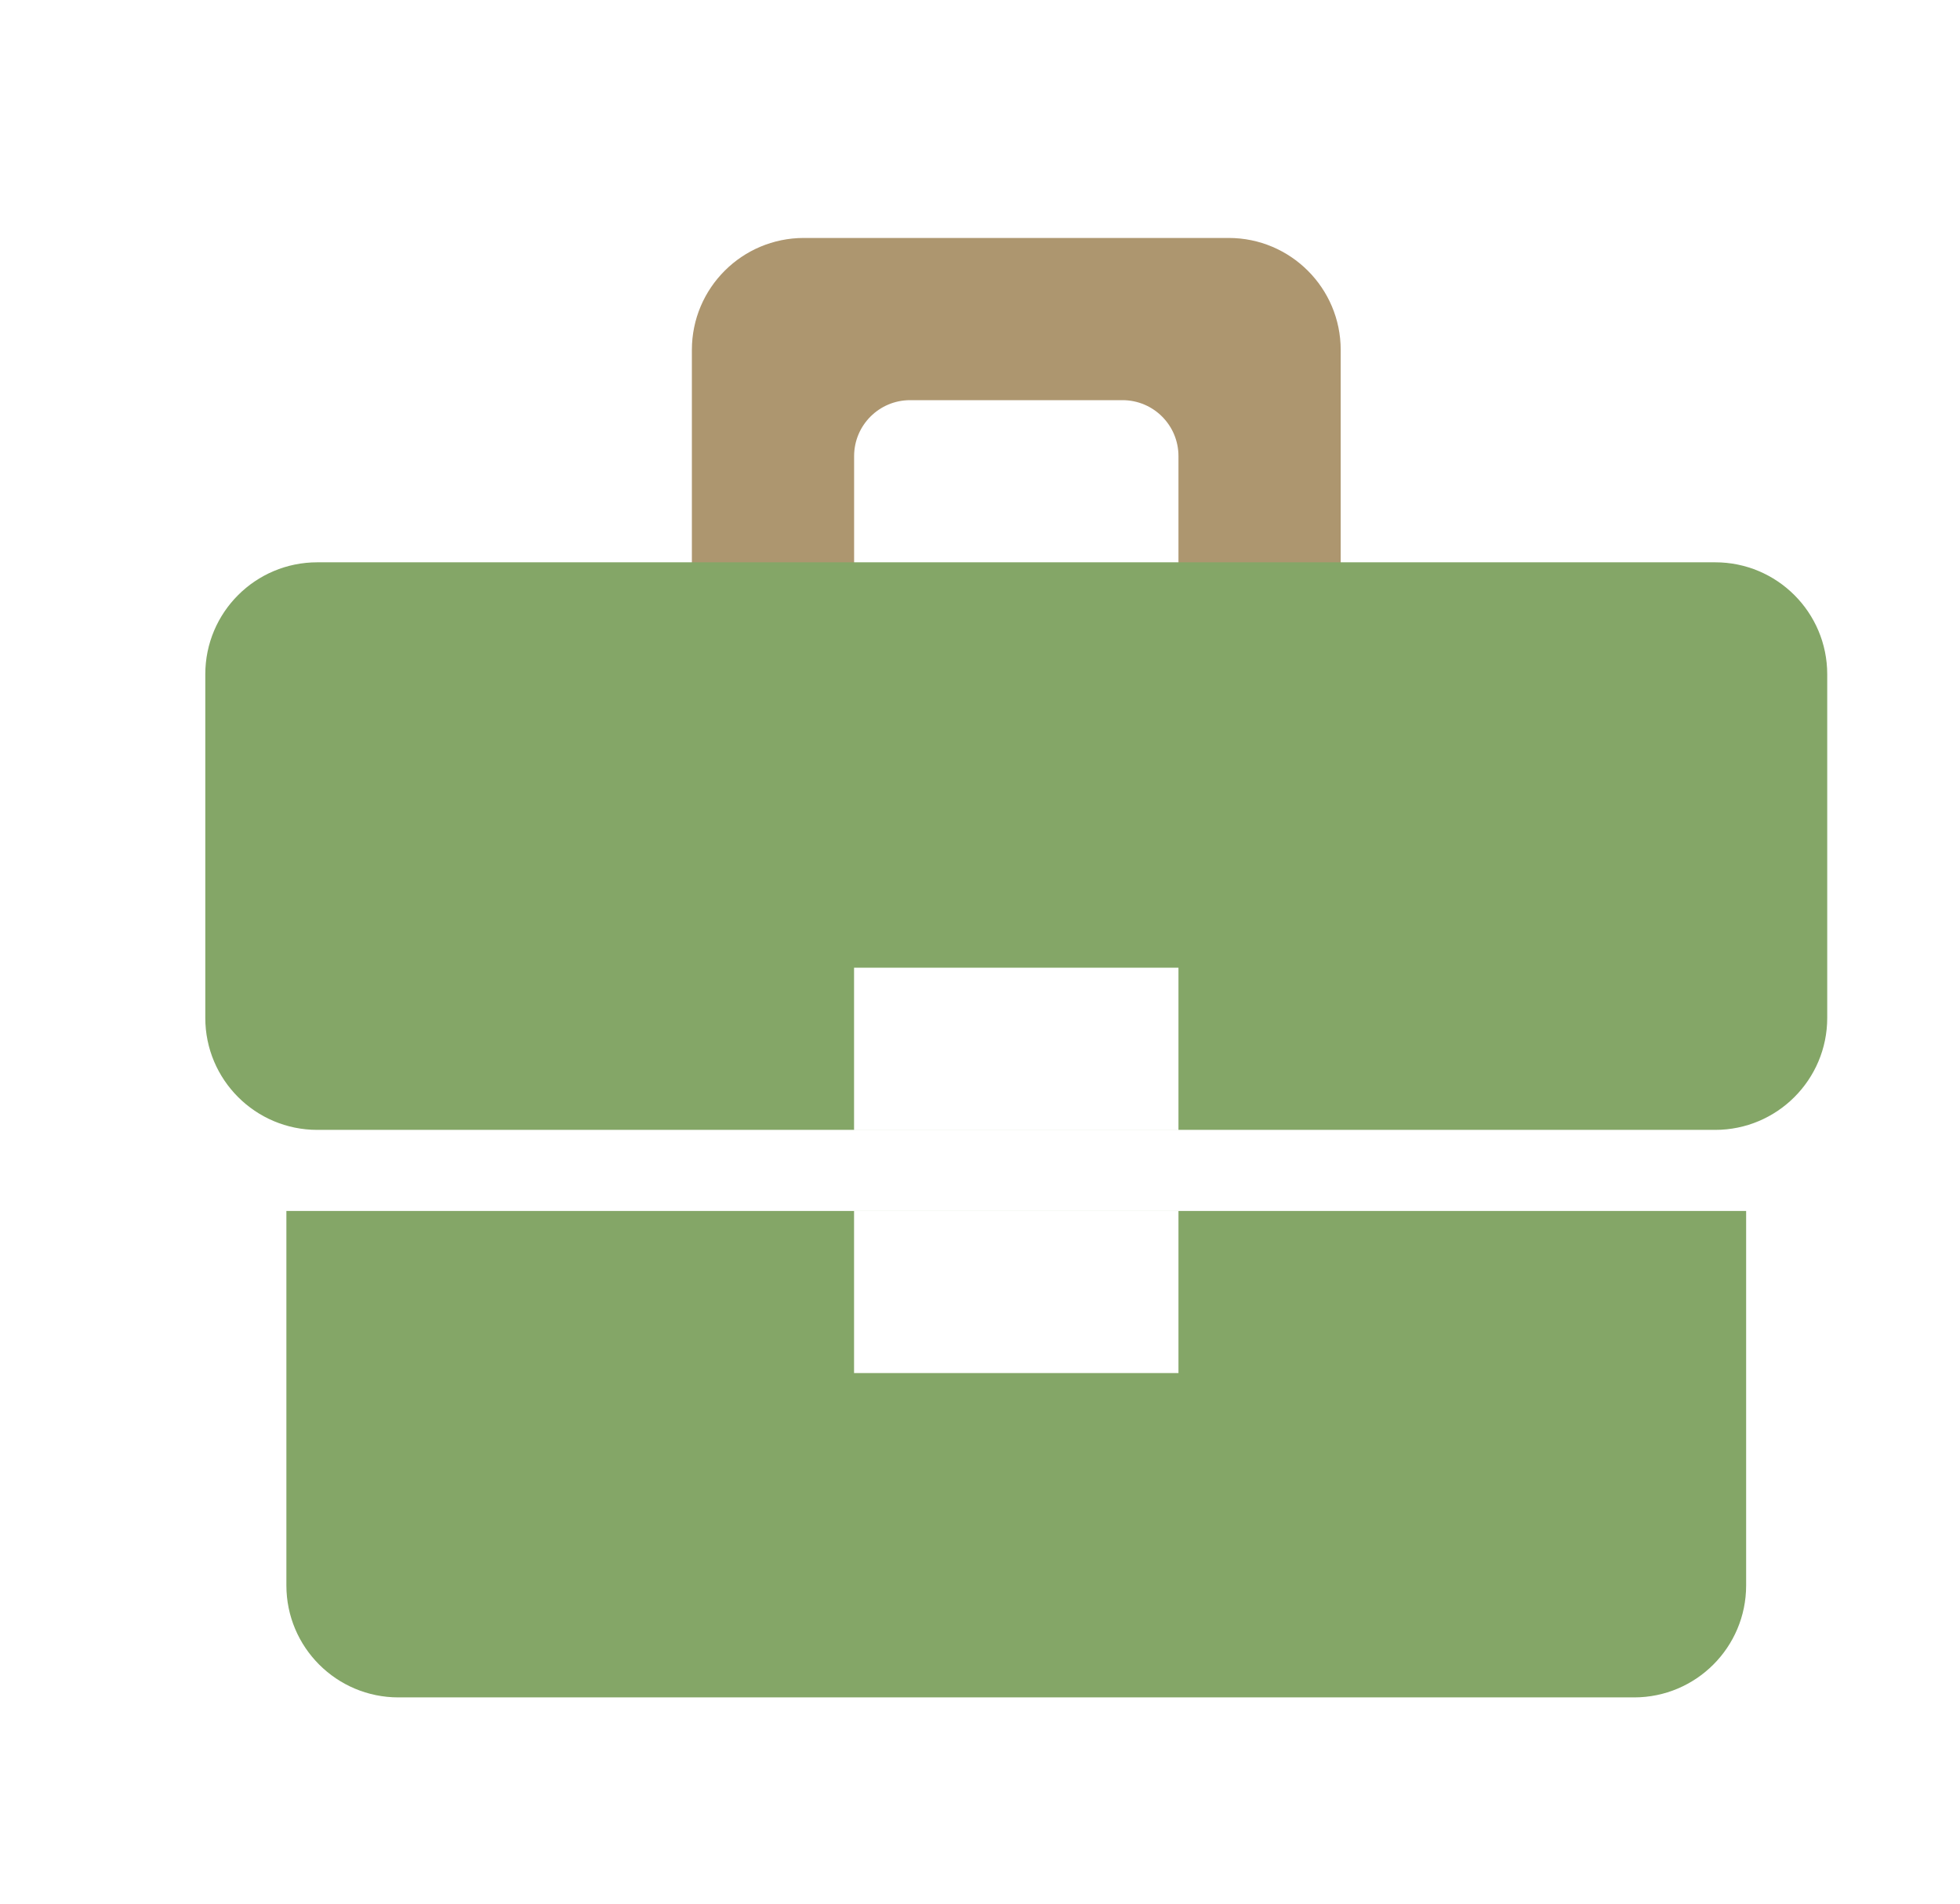 <svg width="35" height="34" viewBox="0 0 35 34" fill="none" xmlns="http://www.w3.org/2000/svg">
<path fill-rule="evenodd" clip-rule="evenodd" d="M21.044 21.627H15.251V21.628H5.114V28.316C5.114 29.421 6.01 30.316 7.114 30.316H29.181C30.285 30.316 31.181 29.421 31.181 28.316V21.628H21.044V21.627ZM21.044 21.628H15.251V24.523H21.044V21.628Z" fill="#84A667"/>
<path fill-rule="evenodd" clip-rule="evenodd" d="M14.355 4.25C13.251 4.25 12.355 5.145 12.355 6.25V10.939C12.355 12.043 13.251 12.939 14.355 12.939H16.218C15.681 12.921 15.252 12.48 15.252 11.939V8.147C15.252 7.594 15.7 7.147 16.252 7.147H20.044C20.597 7.147 21.044 7.594 21.044 8.147V11.939C21.044 12.48 20.615 12.921 20.078 12.939H21.941C23.045 12.939 23.941 12.043 23.941 10.939V6.25C23.941 5.145 23.045 4.25 21.941 4.25H14.355Z" fill="#AD966F"/>
<path fill-rule="evenodd" clip-rule="evenodd" d="M5.666 10.043C4.561 10.043 3.666 10.938 3.666 12.043V18.18C3.666 19.284 4.561 20.18 5.666 20.18H30.629C31.733 20.18 32.629 19.284 32.629 18.18V12.043C32.629 10.938 31.733 10.043 30.629 10.043H5.666ZM21.044 17.283H15.251V20.179H21.044V17.283Z" fill="#84A667"/>
</svg>
